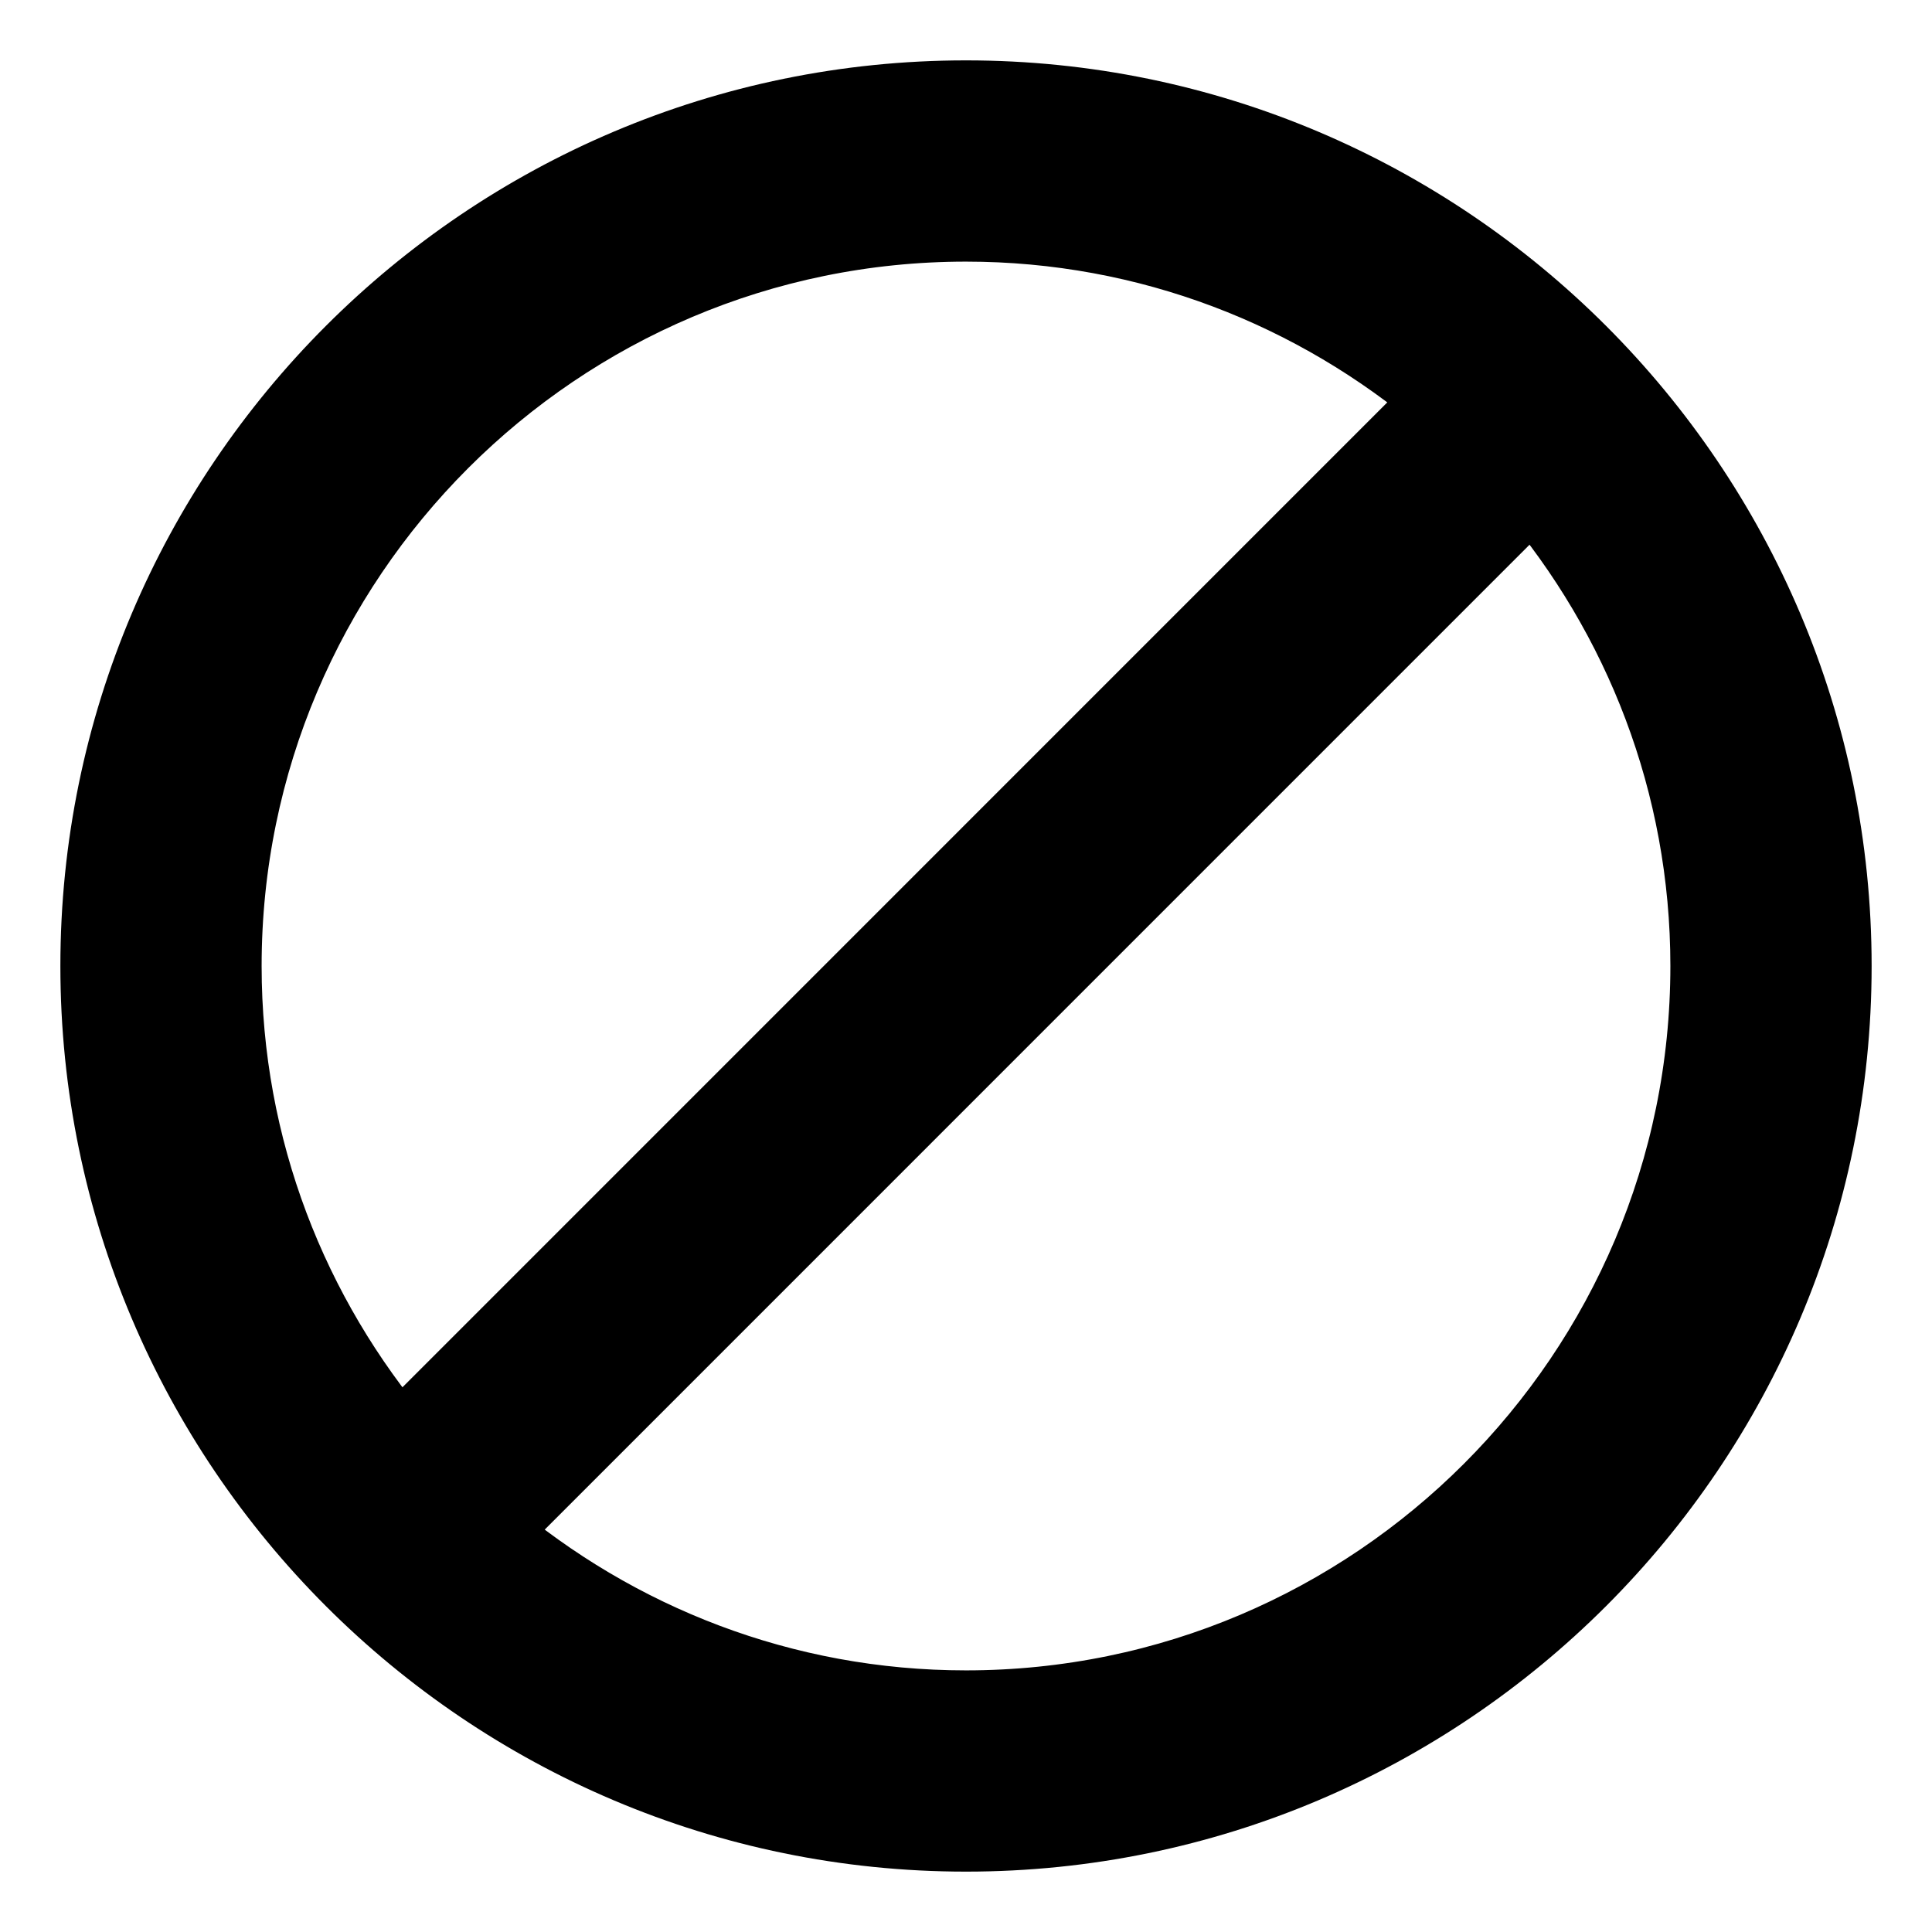 <svg viewBox="0 0 24 24" fill="currentColor" stroke="currentColor" xmlns="http://www.w3.org/2000/svg">
<path d="M12 1.25C6.072 1.25 1.25 6.072 1.25 12C1.25 17.928 6.072 22.75 12 22.75C17.928 22.75 22.75 17.928 22.75 12C22.75 6.072 17.928 1.25 12 1.25ZM12 2.75C14.281 2.75 16.367 3.584 17.982 4.957L4.958 17.982C3.584 16.367 2.75 14.281 2.75 12C2.75 6.899 6.899 2.75 12 2.75ZM12 21.25C9.719 21.25 7.633 20.416 6.018 19.043L19.042 6.018C20.416 7.633 21.25 9.719 21.25 12C21.25 17.101 17.101 21.25 12 21.25Z" />
</svg>
